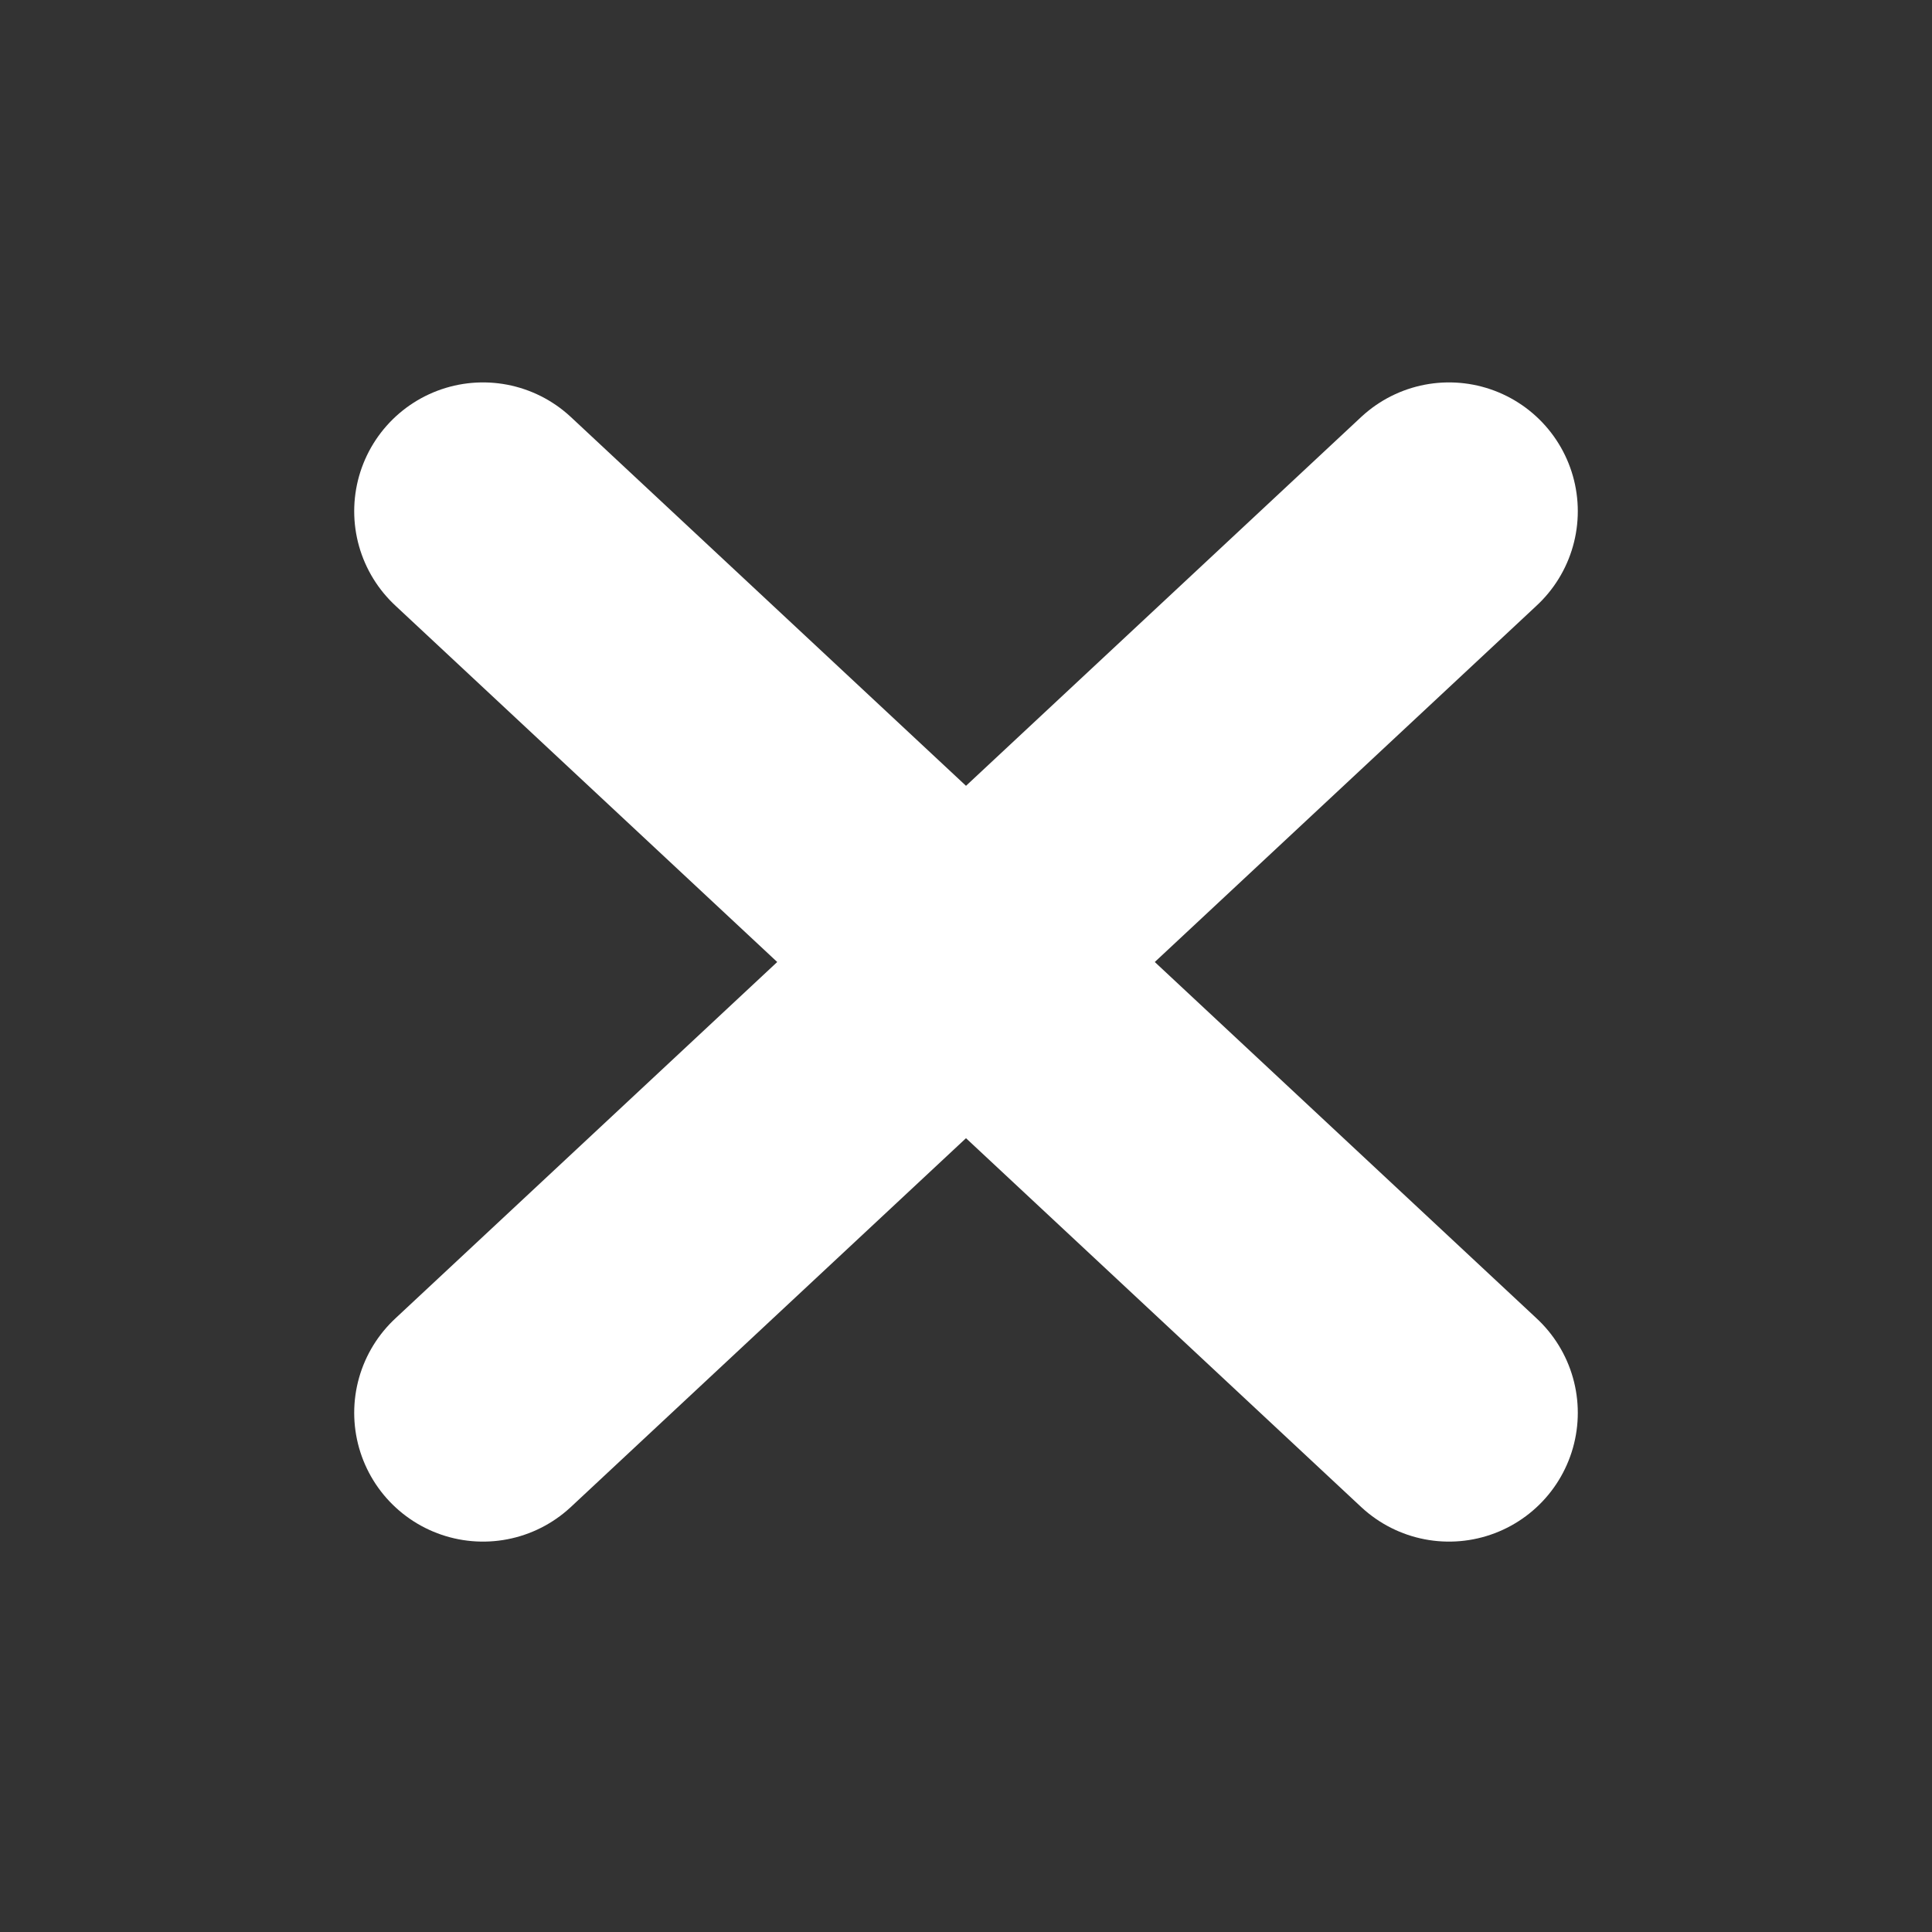 <svg width="15" height="15" viewBox="0 0 15 15" fill="none" xmlns="http://www.w3.org/2000/svg">
<rect x="0" y="0" width="15" height="15" fill="#333333" stroke="none"/>
<path d="M11.25 3.969L3.75 10.969" stroke="white" stroke-width="2" stroke-linecap="round" stroke-linejoin="round"/>
<path d="M3.75 3.969L11.25 10.969" stroke="white" stroke-width="2" stroke-linecap="round" stroke-linejoin="round"/>
</svg>
